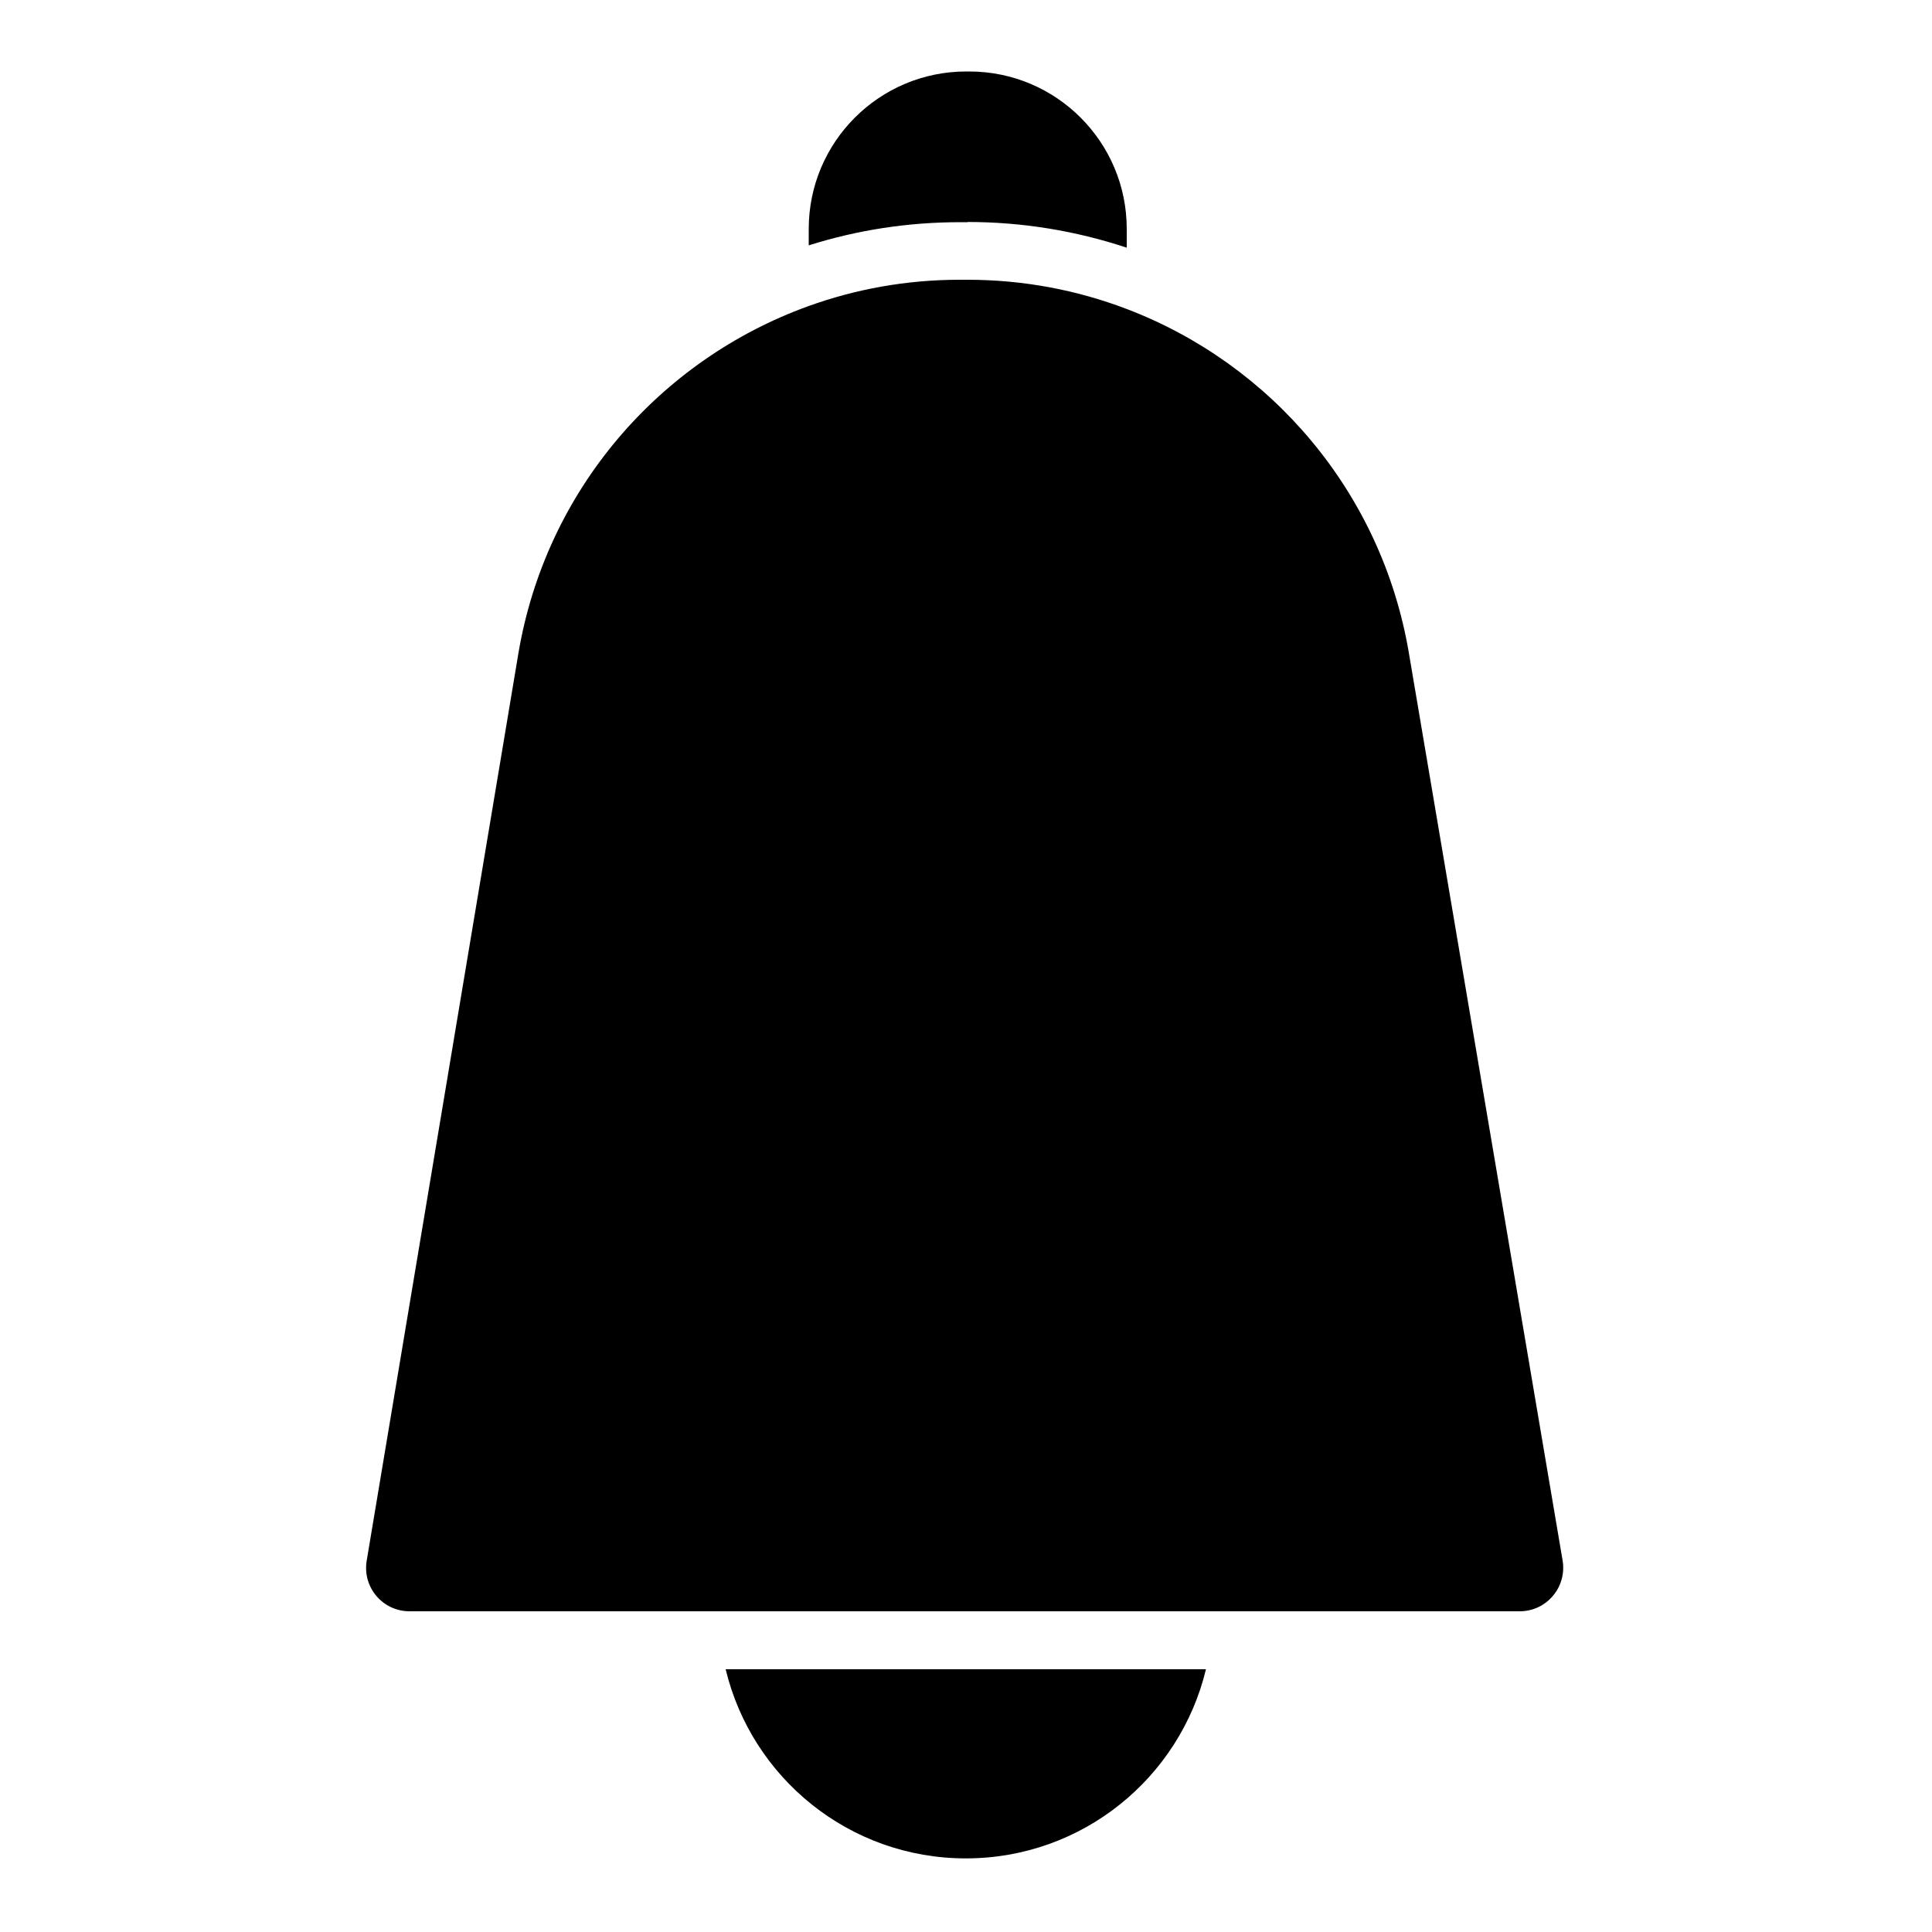 <?xml version="1.0" encoding="utf-8"?>
<!-- Generator: Adobe Illustrator 17.1.0, SVG Export Plug-In . SVG Version: 6.00 Build 0)  -->
<!DOCTYPE svg PUBLIC "-//W3C//DTD SVG 1.1//EN" "http://www.w3.org/Graphics/SVG/1.1/DTD/svg11.dtd">
<svg version="1.1" id="Capa_1" xmlns="http://www.w3.org/2000/svg" xmlns:xlink="http://www.w3.org/1999/xlink" x="0px" y="0px"
	 width="1000px" height="1000px" viewBox="0 0 1000 1000" enable-background="new 0 0 1000 1000" xml:space="preserve">
<path d="M499.9,961.9c60.3,0,110.8-41.7,124.3-97.9H375.6C389.1,920.2,439.6,961.9,499.9,961.9z"/>
<path d="M500.8,114.9c28.2,0,55.8,4.5,82.4,13.3v-9.7c0-45-36.5-81.5-81.5-81.5h-1.6c-45,0-81.5,36.5-81.5,81.5v8.5
	c25.3-8,51.6-12,78.4-12H500.8z"/>
<path d="M268.3,338.3l-78.5,469.5C187.5,821.5,198,834,212,834H372h255.8h158.8c13.9,0,24.5-12.5,22.2-26.3l-79.6-469.9
	c-14.1-83-71.2-149.4-146.1-177.9c-25.7-9.8-53.5-15.1-82.4-15.1h-4c-27.4,0-53.8,4.8-78.4,13.7
	C341.4,186.3,282.5,253.7,268.3,338.3z"/>
</svg>
